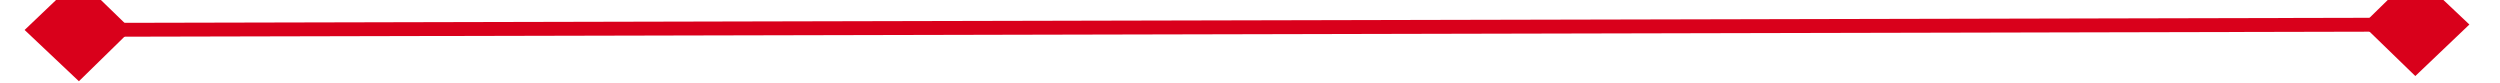 ﻿<?xml version="1.0" encoding="utf-8"?>
<svg version="1.1" xmlns:xlink="http://www.w3.org/1999/xlink" width="180px" height="6px" preserveAspectRatio="xMinYMid meet" viewBox="1782 69  180 4" xmlns="http://www.w3.org/2000/svg">
  <g transform="matrix(0.927 -0.375 0.375 0.927 109.715 706.433 )">
    <path d="M 1787.9 66.8  L 1784 70.5  L 1787.9 74.2  L 1791.7 70.5  L 1787.9 66.8  Z M 1956.1 74.2  L 1960 70.5  L 1956.1 66.8  L 1952.3 70.5  L 1956.1 74.2  Z " fill-rule="nonzero" fill="#d9001b" stroke="none" transform="matrix(0.928 0.373 -0.373 0.928 161.281 -692.91 )" />
    <path d="M 1785 70.5  L 1959 70.5  " stroke-width="1" stroke="#d9001b" fill="none" transform="matrix(0.928 0.373 -0.373 0.928 161.281 -692.91 )" />
  </g>
</svg>